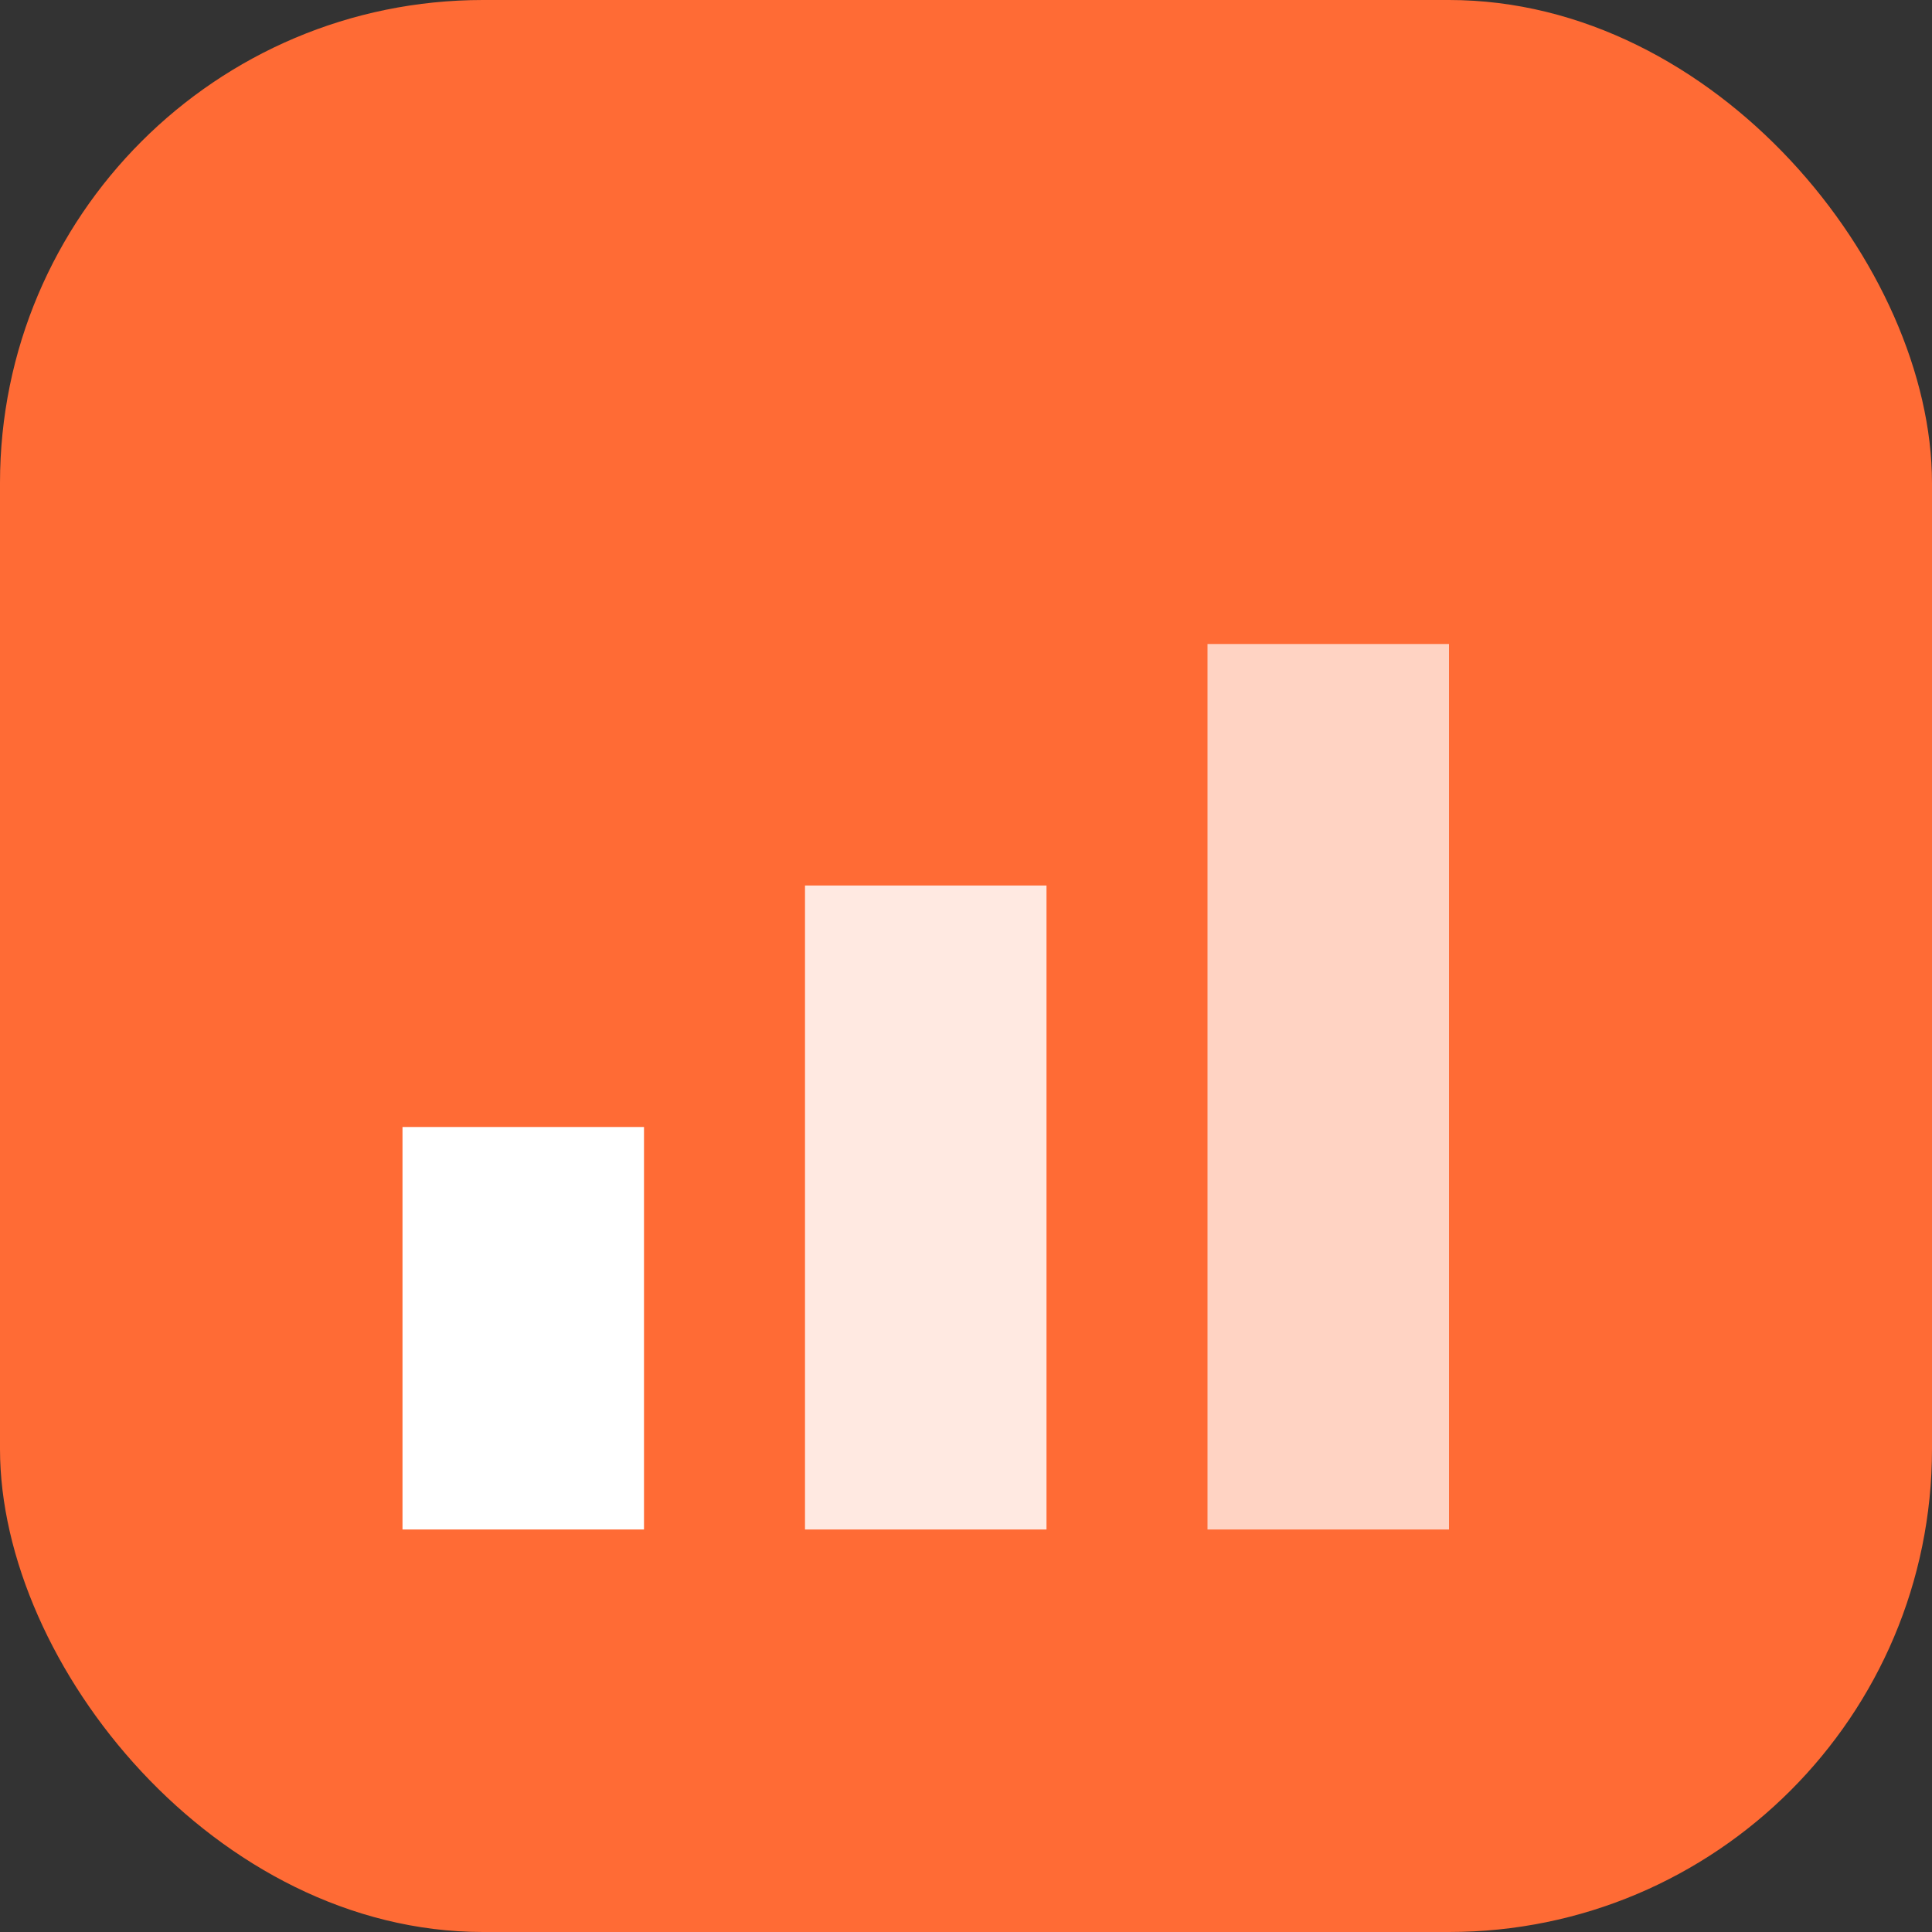 <svg xmlns="http://www.w3.org/2000/svg" viewBox="0 0 48 48" width="48" height="48">
  <rect x="0" y="0" width="48" height="48" fill="#333333" stroke="none"/>
  <rect width="48" height="48" rx="12" fill="#ff6b35"/>
  <rect x="10" y="28" width="6" height="10" fill="#fff"/>
  <rect x="20" y="22" width="6" height="16" fill="#fff" opacity=".85"/>
  <rect x="30" y="16" width="6" height="22" fill="#fff" opacity=".7"/>
</svg>


